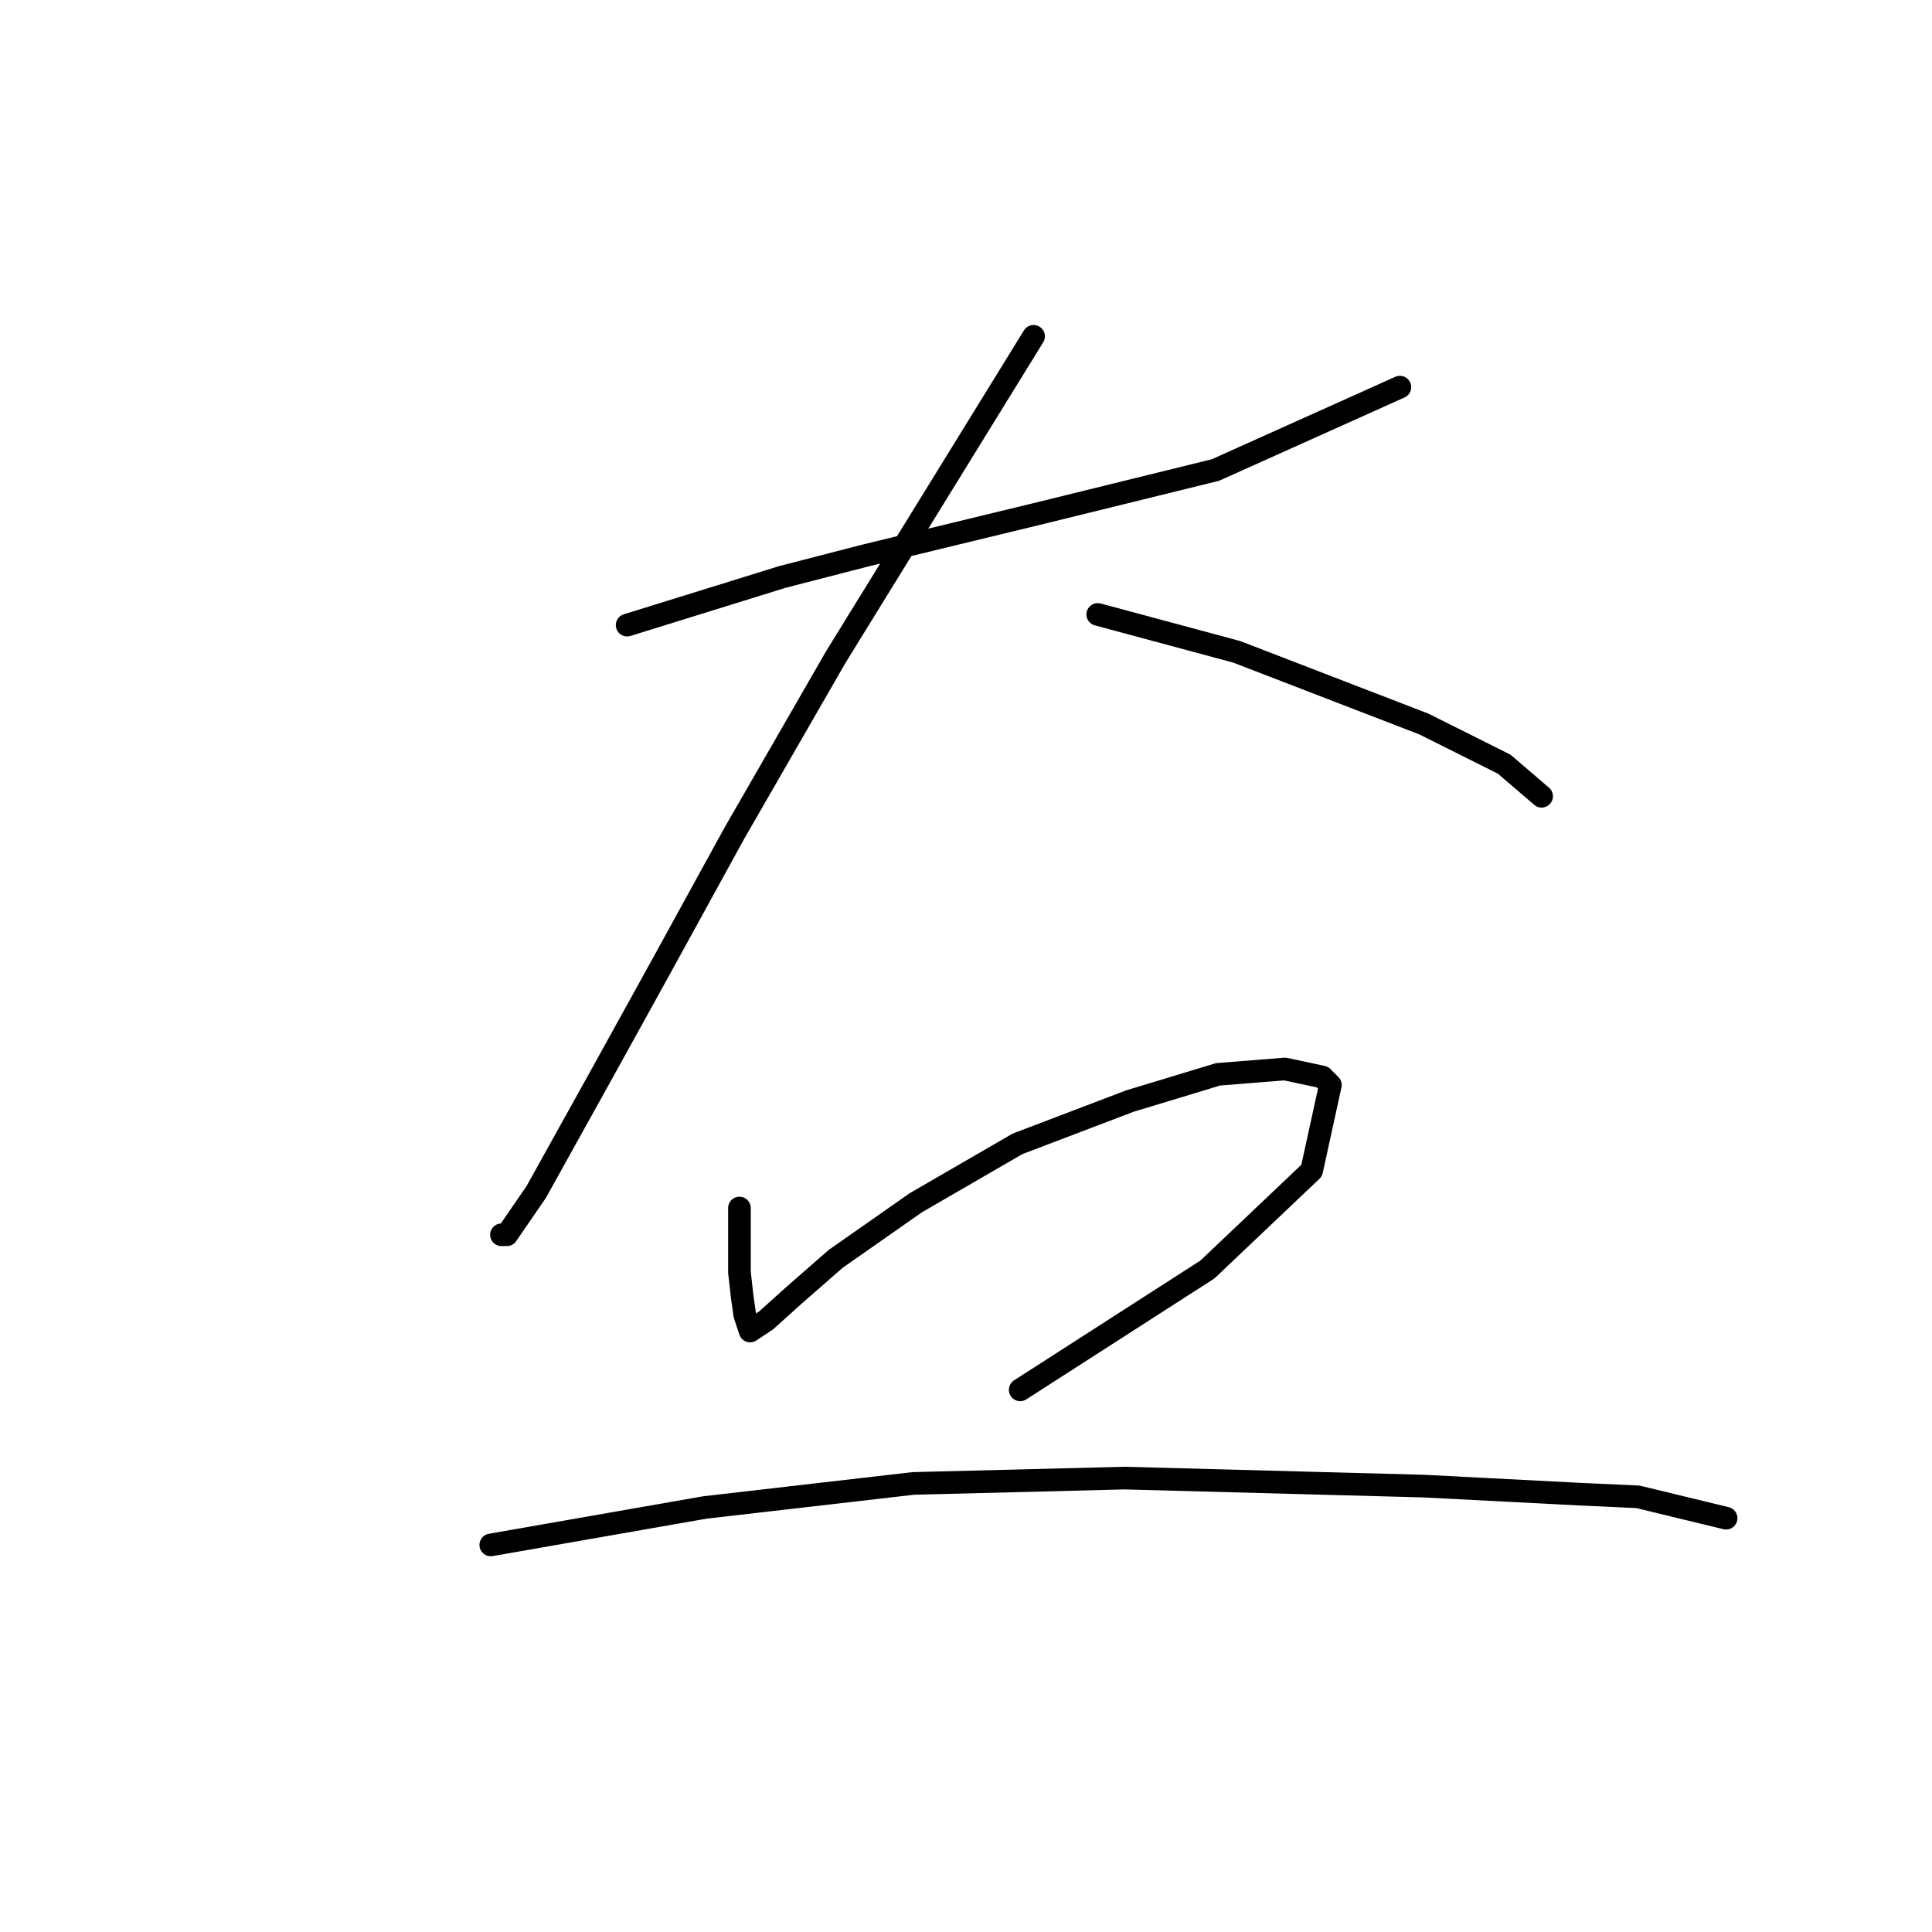 <?xml version="1.0" standalone="no"?>
    <svg width="256" height="256" xmlns="http://www.w3.org/2000/svg" version="1.1">
    <polyline stroke="black" stroke-width="3" stroke-linecap="round" fill="transparent" stroke-linejoin="round" points="83.1 82.831 93.374 79.643 103.649 76.454 114.633 73.619 138.017 67.95 161.047 62.282 185.494 51.298 185.494 51.298 " />
        <polyline stroke="black" stroke-width="3" stroke-linecap="round" fill="transparent" stroke-linejoin="round" points="136.954 44.566 123.845 65.825 110.735 87.083 97.272 110.467 87.351 128.537 79.911 142 71.053 157.944 67.156 163.613 66.447 163.613 66.447 163.613 " />
        <polyline stroke="black" stroke-width="3" stroke-linecap="round" fill="transparent" stroke-linejoin="round" points="145.457 81.414 154.669 83.894 163.881 86.374 188.682 95.941 199.311 101.255 204.272 105.507 204.272 105.507 " />
        <polyline stroke="black" stroke-width="3" stroke-linecap="round" fill="transparent" stroke-linejoin="round" points="97.98 160.07 97.98 164.321 97.98 168.573 98.335 171.762 98.689 174.242 99.397 176.368 101.523 174.951 105.066 171.762 110.735 166.802 121.364 159.361 134.828 151.566 149.709 145.898 161.401 142.354 170.258 141.646 175.219 142.709 176.282 143.772 173.802 155.109 159.984 168.219 135.182 184.162 135.182 184.162 " />
        <polyline stroke="black" stroke-width="3" stroke-linecap="round" fill="transparent" stroke-linejoin="round" points="65.03 204.712 79.202 202.232 93.374 199.752 121.01 196.563 149 195.855 188.682 196.917 209.232 197.98 217.027 198.335 228.719 201.169 228.719 201.169 " />
        </svg>